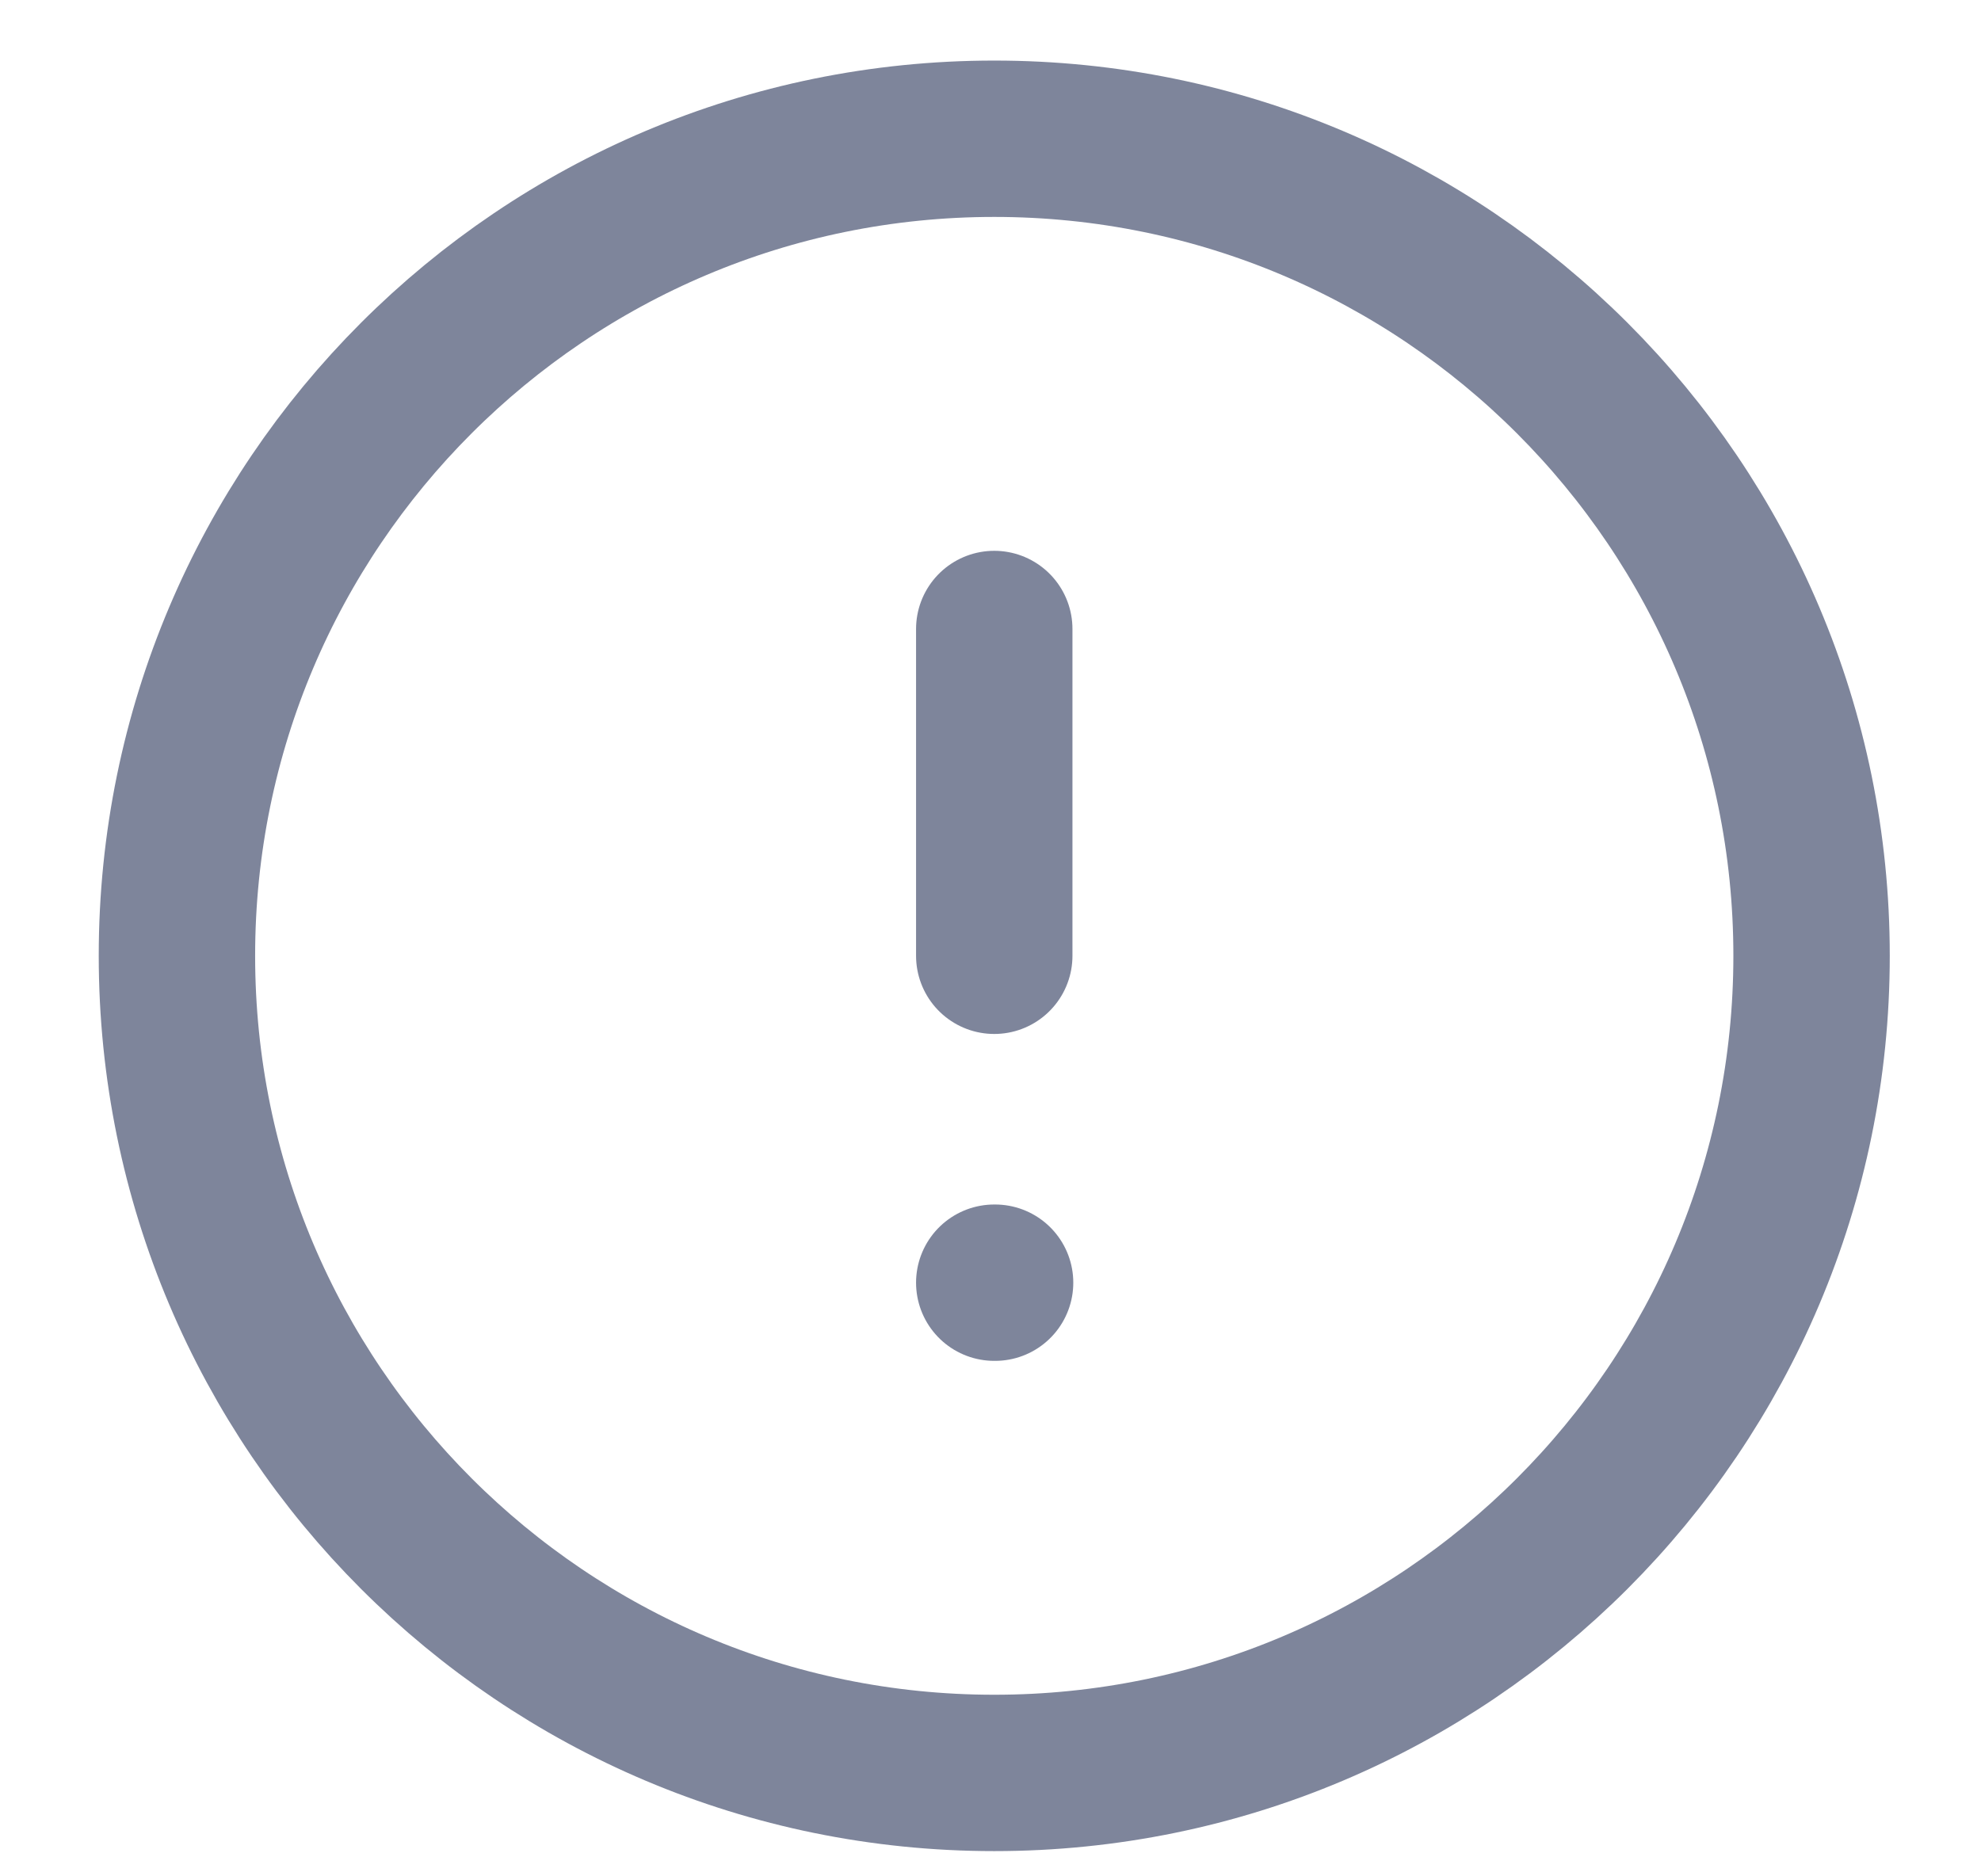 <svg width="19" height="18" viewBox="0 0 19 18" fill="none" xmlns="http://www.w3.org/2000/svg">
<path d="M9.536 17.008C13.865 17.008 17.375 13.499 17.375 9.169C17.375 4.84 13.865 1.331 9.536 1.331C5.207 1.331 1.697 4.84 1.697 9.169C1.697 13.499 5.207 17.008 9.536 17.008Z" stroke="#7E859B" stroke-width="1.5" stroke-linecap="round" stroke-linejoin="round"/>
<path d="M9.536 6.034V9.169" stroke="#7E859B" stroke-width="1.5" stroke-linecap="round" stroke-linejoin="round"/>
<path d="M9.536 12.305H9.544" stroke="#7E859B" stroke-width="1.5" stroke-linecap="round" stroke-linejoin="round"/>
</svg>
